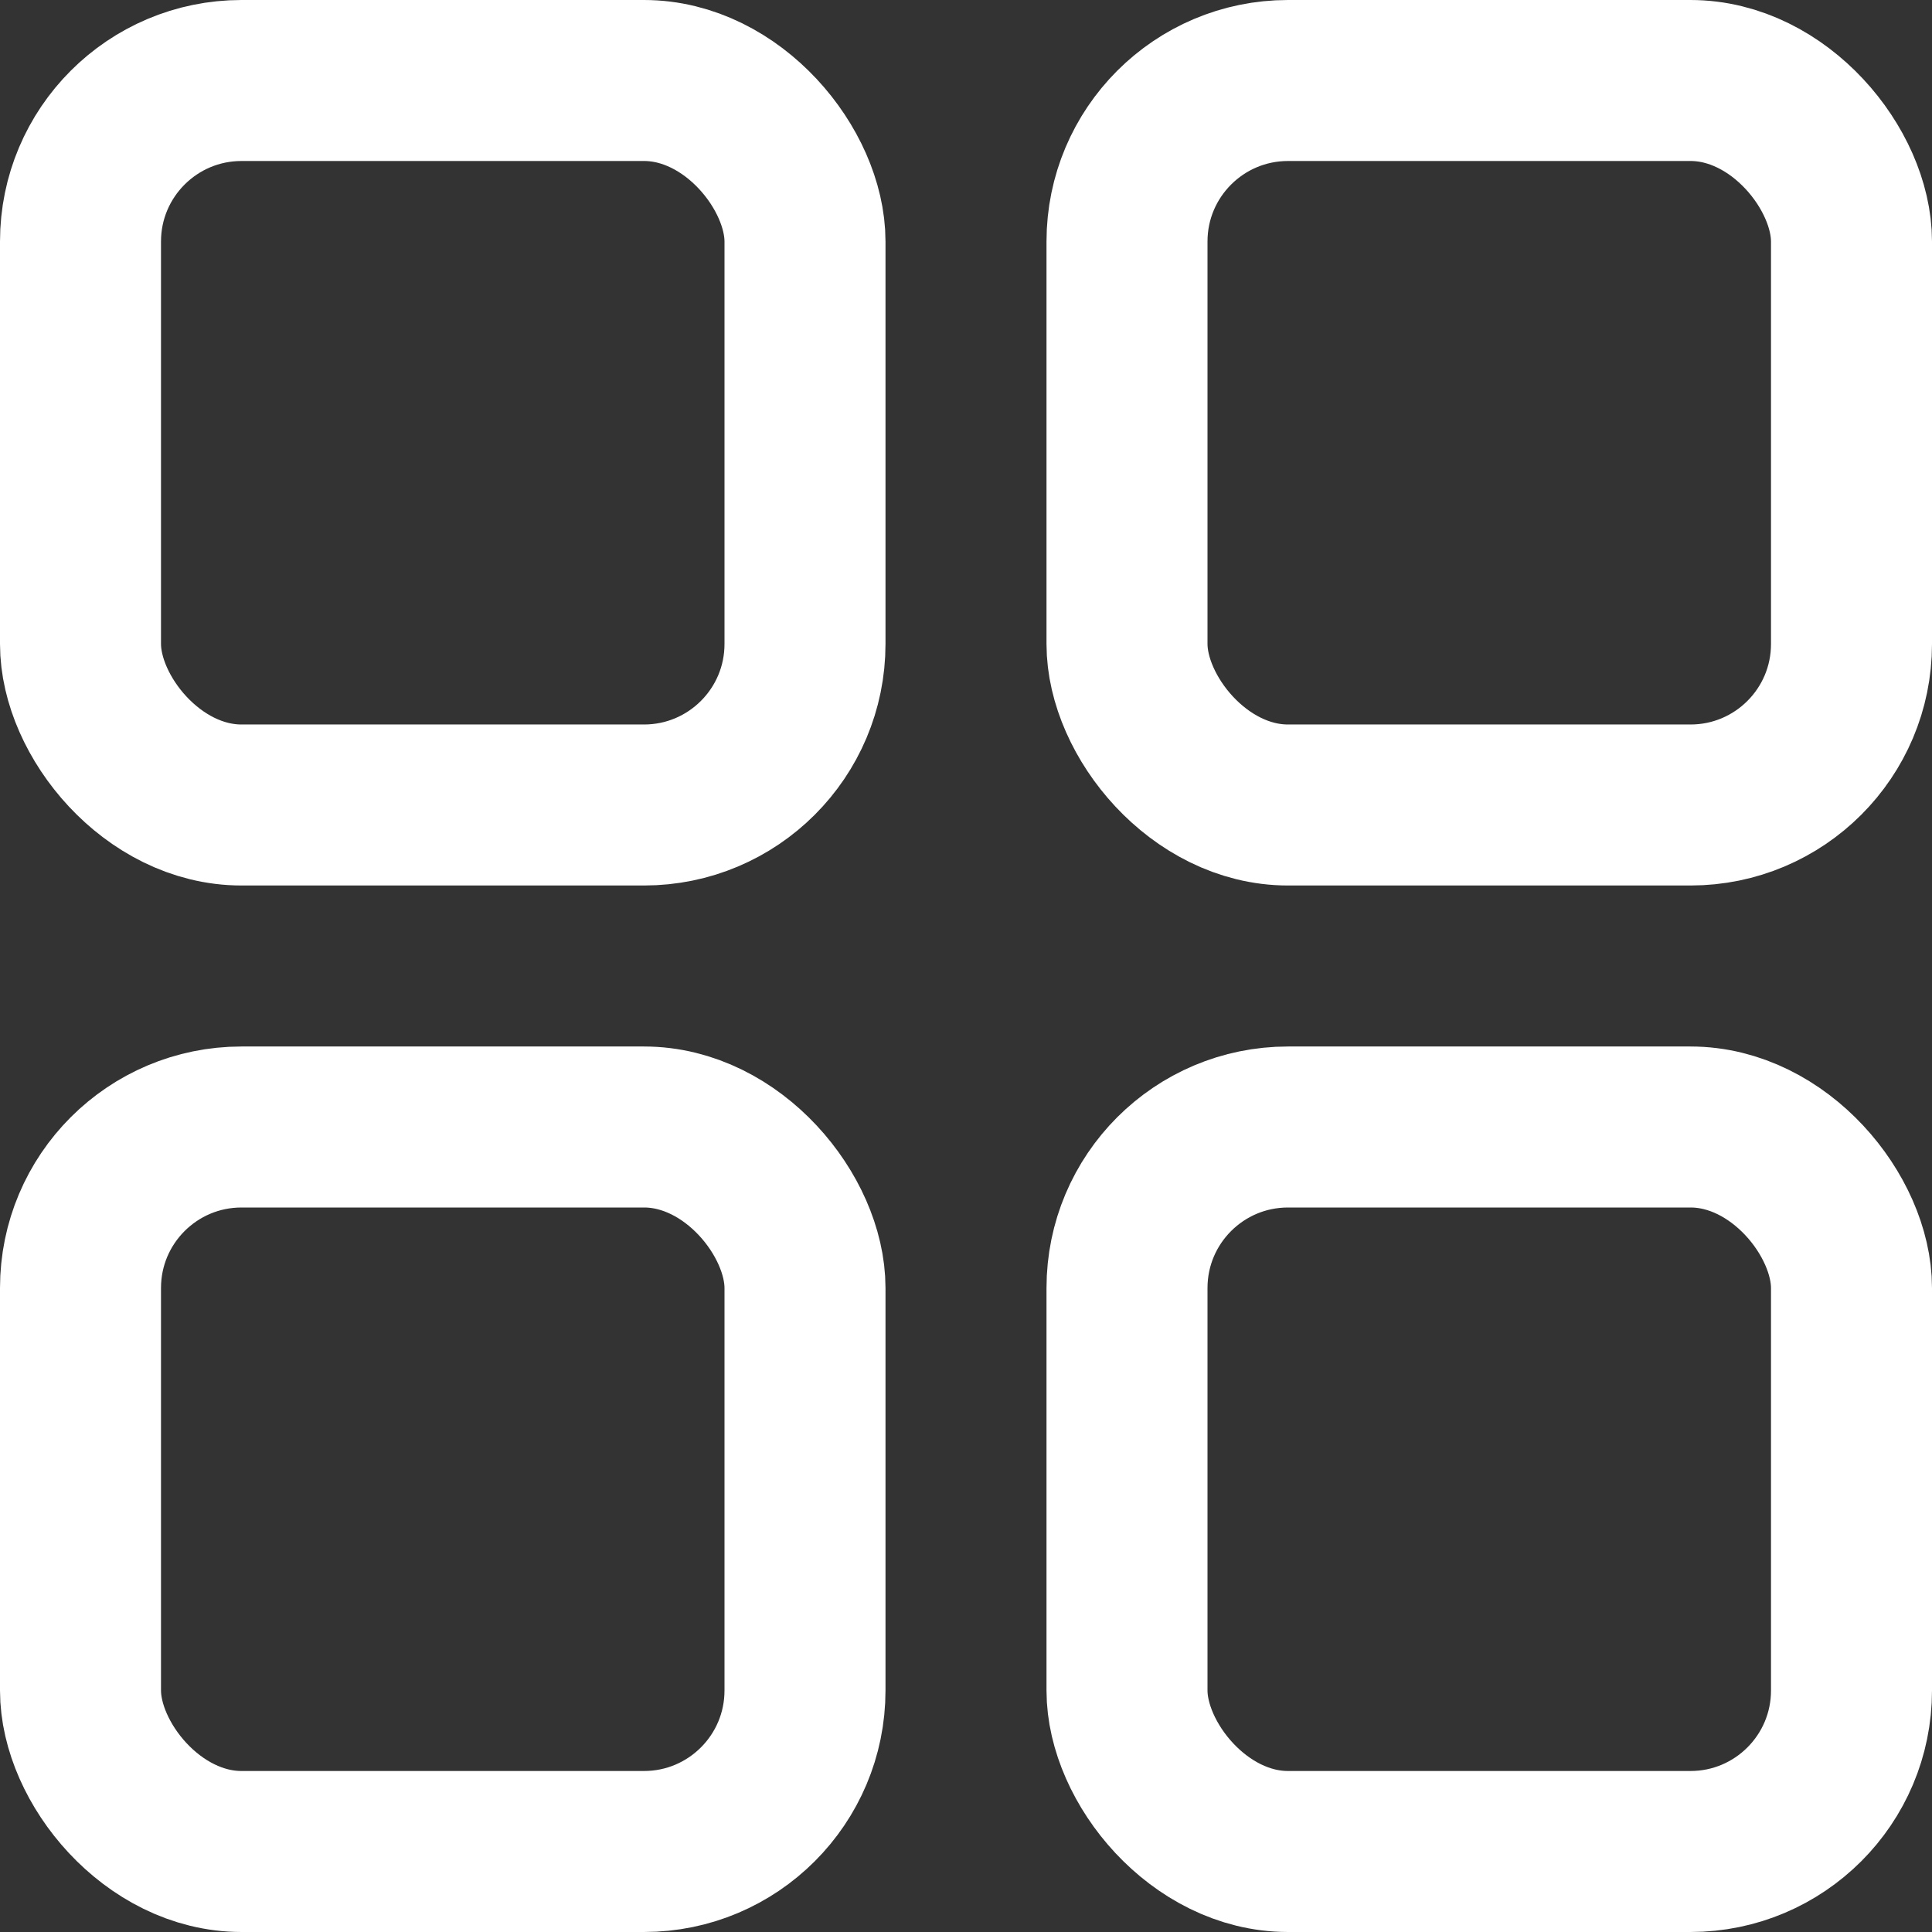 <?xml version="1.0" encoding="UTF-8" standalone="no"?>
<svg
   xmlns:dc="http://purl.org/dc/elements/1.1/"
   xmlns:cc="http://creativecommons.org/ns#"
   xmlns:rdf="http://www.w3.org/1999/02/22-rdf-syntax-ns#"
   xmlns:svg="http://www.w3.org/2000/svg"
   xmlns="http://www.w3.org/2000/svg"
   xmlns:sodipodi="http://sodipodi.sourceforge.net/DTD/sodipodi-0.dtd"
   xmlns:inkscape="http://www.inkscape.org/namespaces/inkscape"
   height="150"
   viewBox="0 0 150 150"
   width="150"
   version="1.1"
   id="svg4782"
   sodipodi:docname="feature61.svg"
   inkscape:version="1.0.1 (3bc2e813f5, 2020-09-07)">
  <rect x="0" y="0" width="150" height="150" fill="#333333" stroke="none"/>
  <sodipodi:namedview
     pagecolor="#ffffff"
     bordercolor="#666666"
     borderopacity="1"
     objecttolerance="10"
     gridtolerance="10"
     guidetolerance="10"
     inkscape:pageopacity="0"
     inkscape:pageshadow="2"
     inkscape:window-width="1294"
     inkscape:window-height="709"
     id="namedview4784"
     showgrid="false"
     inkscape:zoom="1.4479167"
     inkscape:cx="12"
     inkscape:cy="12"
     inkscape:window-x="72"
     inkscape:window-y="22"
     inkscape:window-maximized="1"
     inkscape:current-layer="svg4782" />
  <defs
     id="defs4769">
    <style
       id="style4767">.cls-1{fill:none;stroke:#000;stroke-linecap:round;stroke-linejoin:round;stroke-width:2px;}</style>
  </defs>
  <g
     data-name="69.option"
     id="_69.option"
     transform="scale(6.25)"
     style="fill:none;stroke:#ffffff;stroke-opacity:1">
    <rect
       class="cls-1"
       height="9"
       rx="2"
       ry="2"
       width="9"
       x="1"
       y="1"
       id="rect4773"
       style="fill:none;stroke:#ffffff;stroke-opacity:1" />
    <rect
       class="cls-1"
       height="9"
       rx="2"
       ry="2"
       width="9"
       x="14"
       y="1"
       id="rect4775"
       style="fill:none;stroke:#ffffff;stroke-opacity:1" />
    <rect
       class="cls-1"
       height="9"
       rx="2"
       ry="2"
       width="9"
       x="14"
       y="14"
       id="rect4777"
       style="fill:none;stroke:#ffffff;stroke-opacity:1" />
    <rect
       class="cls-1"
       height="9"
       rx="2"
       ry="2"
       width="9"
       x="1"
       y="14"
       id="rect4779"
       style="fill:none;stroke:#ffffff;stroke-opacity:1" />
  </g>
</svg>
